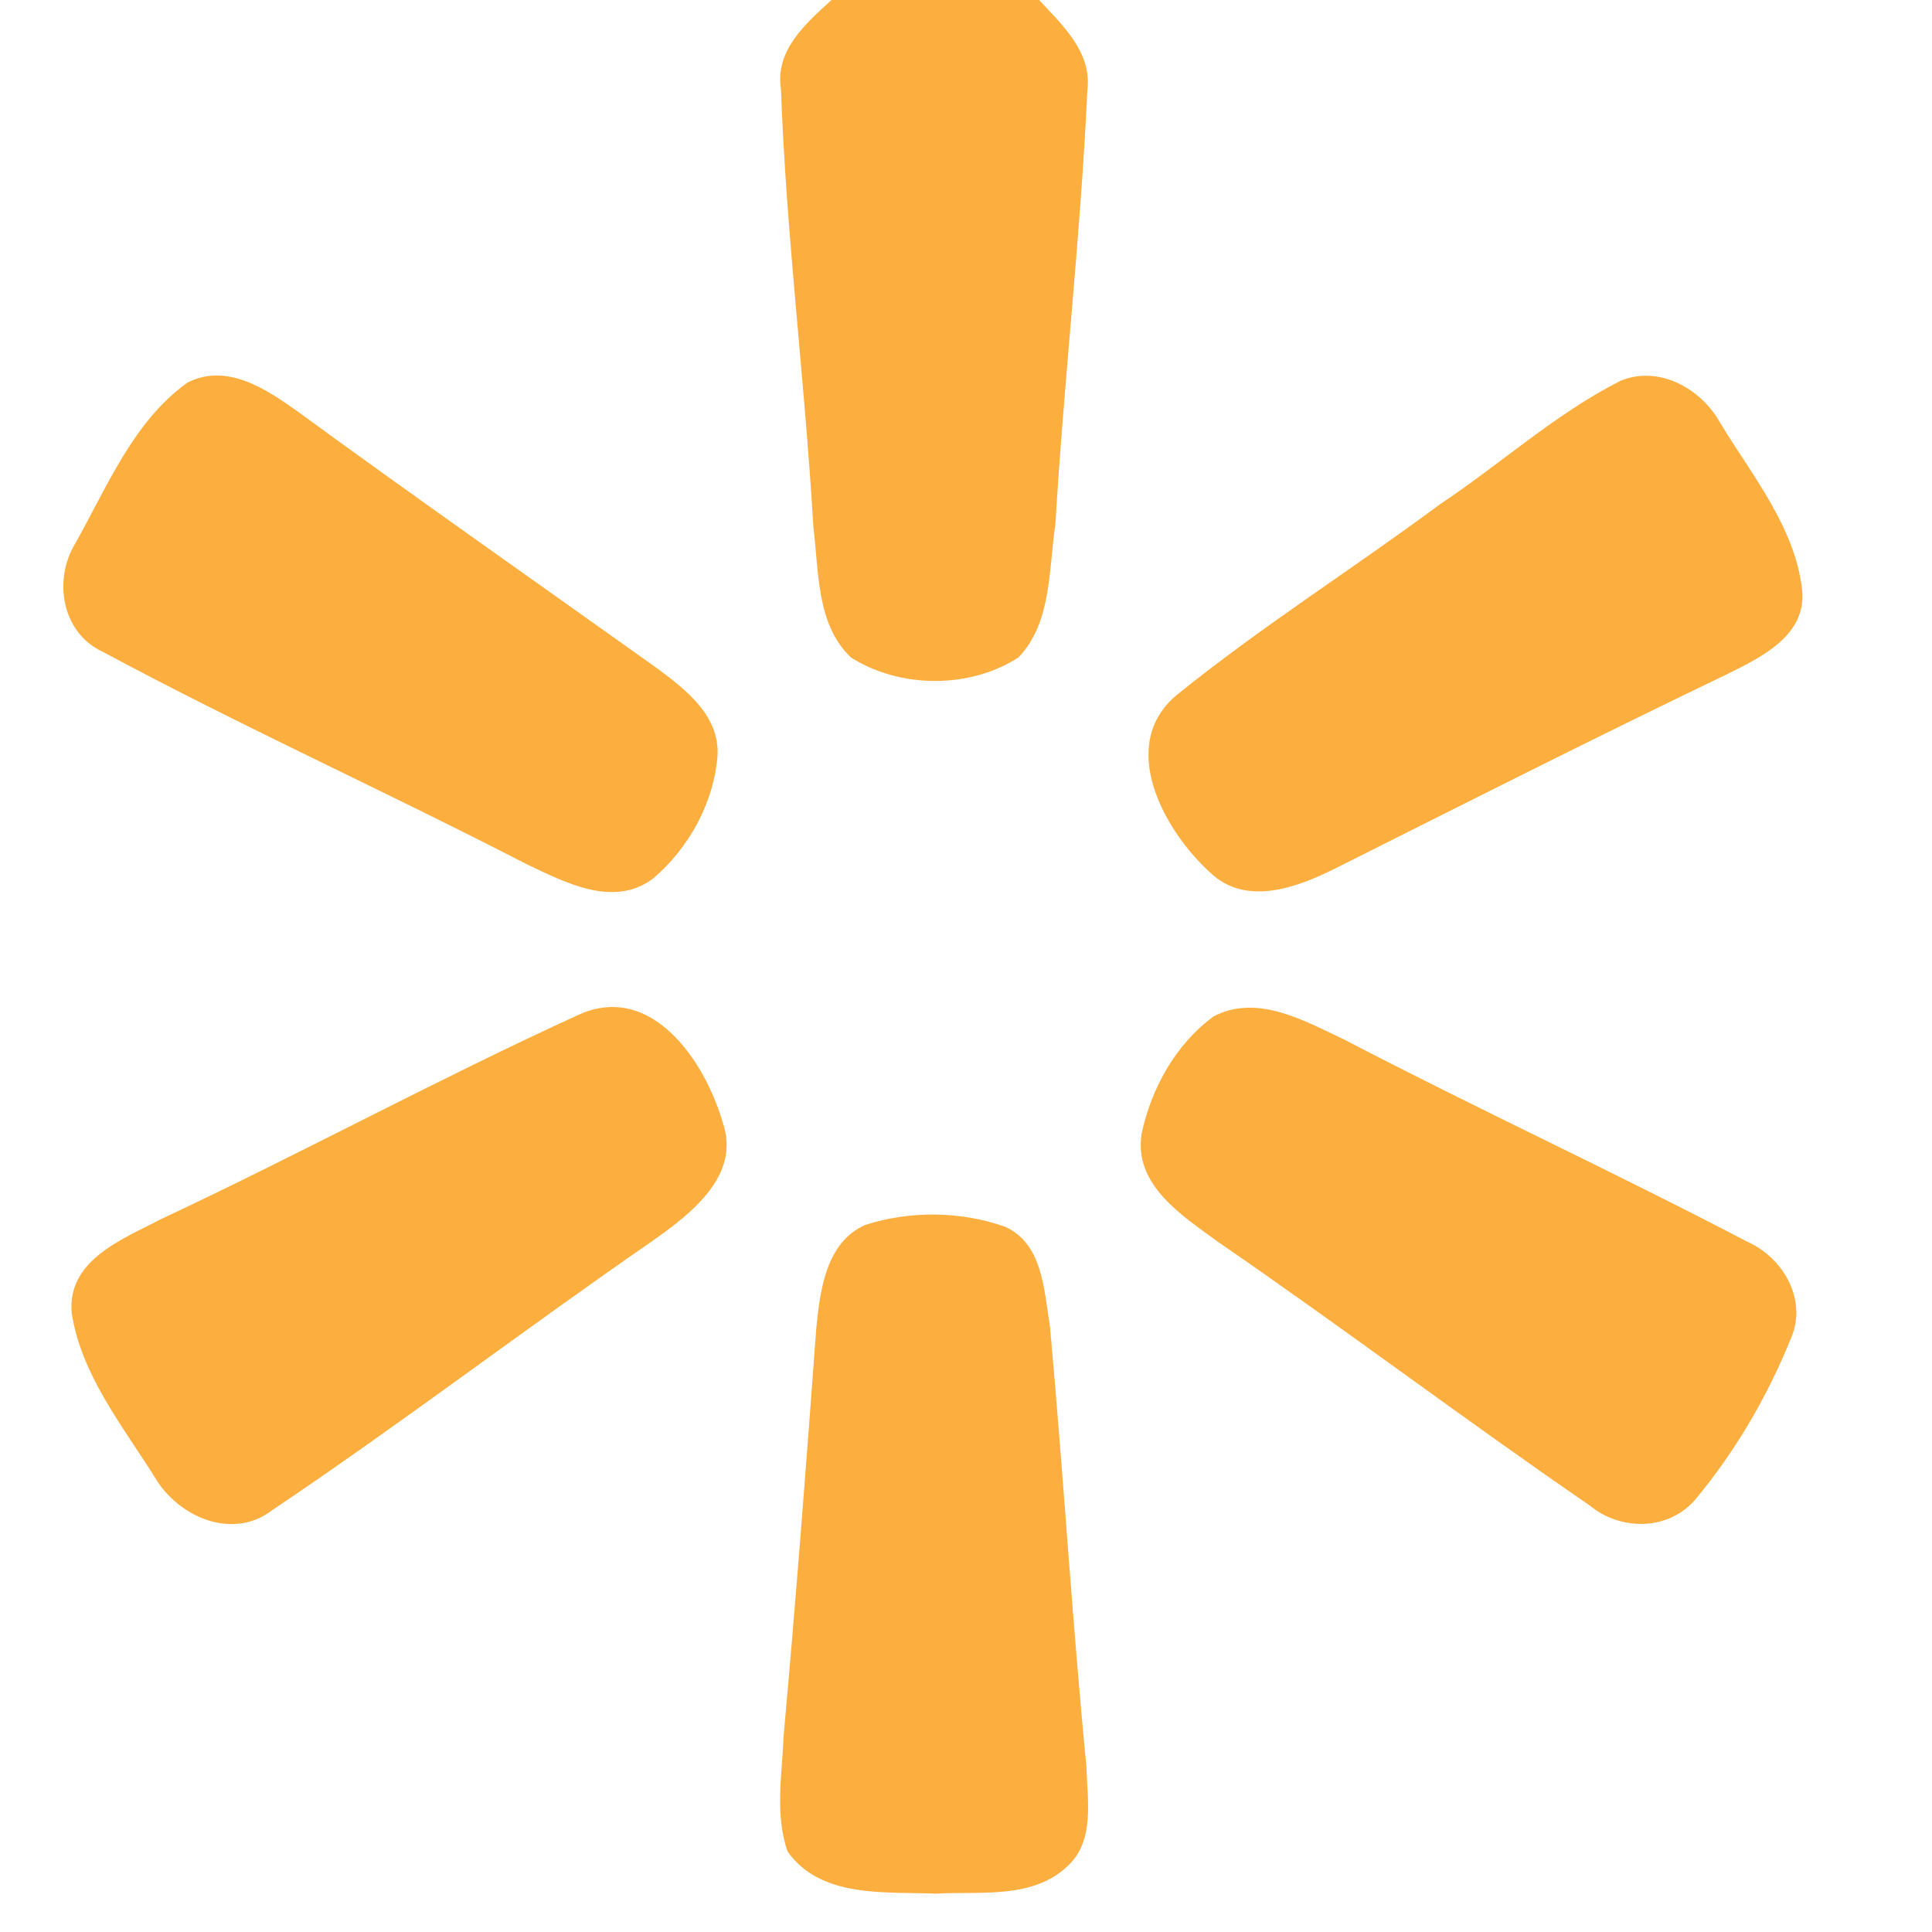 <svg width="128pt" height="128pt" viewBox="0 0 128 128" xmlns="http://www.w3.org/2000/svg"><path d="M55.09 0h13.75c1.56 1.67 3.52 3.47 3.2 5.99-.44 9.6-1.55 19.17-2.12 28.77-.45 2.96-.23 6.5-2.45 8.8-3.24 2.09-7.84 2.06-11.09 0-2.3-2.18-2.12-5.68-2.49-8.6-.56-9.7-1.8-19.35-2.15-29.06-.4-2.59 1.65-4.34 3.35-5.9zM12.42 25.35c2.59-1.33 5.21.42 7.27 1.89 7.91 5.78 15.95 11.4 23.92 17.09 1.87 1.4 4.05 3.09 3.93 5.7-.23 3.13-1.9 6.17-4.29 8.19-2.62 1.95-5.83.23-8.37-.97-9.3-4.8-18.86-9.12-28.08-14.07-2.71-1.25-3.29-4.77-1.81-7.18 2.1-3.73 3.85-8.1 7.43-10.65zm94.94-.12c2.56-1.06 5.35.52 6.61 2.79 2.1 3.47 4.92 6.86 5.42 10.99.36 3.05-2.64 4.5-4.91 5.63-8.73 4.19-17.37 8.56-26.02 12.9-2.53 1.26-5.91 2.54-8.28.27-3.08-2.79-6.23-8.51-2.15-11.82 5.56-4.49 11.63-8.32 17.37-12.58 4.02-2.67 7.64-5.99 11.96-8.18zm-69 41.99c4.83-2.17 8.36 3.13 9.51 7.11 1.27 3.57-2.16 6.13-4.69 7.92-8.45 5.83-16.62 12.08-25.14 17.8-2.66 2.05-6.29.42-7.81-2.22-2.14-3.4-4.85-6.77-5.48-10.83-.32-3.53 3.4-4.91 5.94-6.24 9.3-4.36 18.34-9.28 27.67-13.54zm42.06.11c2.9-1.5 6.02.31 8.65 1.55 8.83 4.6 17.87 8.77 26.68 13.38 2.38 1.05 4 3.84 2.92 6.37-1.55 3.86-3.7 7.53-6.36 10.73-1.79 2.07-4.95 2.07-6.99.38-8.29-5.69-16.31-11.75-24.59-17.44-2.38-1.74-5.66-3.79-5.09-7.22.65-3 2.27-5.93 4.78-7.75zM57.31 81.16c2.98-.96 6.33-.93 9.29.12 2.5 1.13 2.57 4.24 2.96 6.58.89 9.72 1.47 19.48 2.42 29.2.06 2.23.58 4.95-1.3 6.62-2.32 2.16-5.78 1.61-8.68 1.78-3.35-.14-7.61.32-9.82-2.79-.86-2.48-.36-5.15-.26-7.7.81-8.98 1.5-17.97 2.16-26.96.25-2.5.63-5.69 3.23-6.85z" fill="#fcaf3f"/></svg>